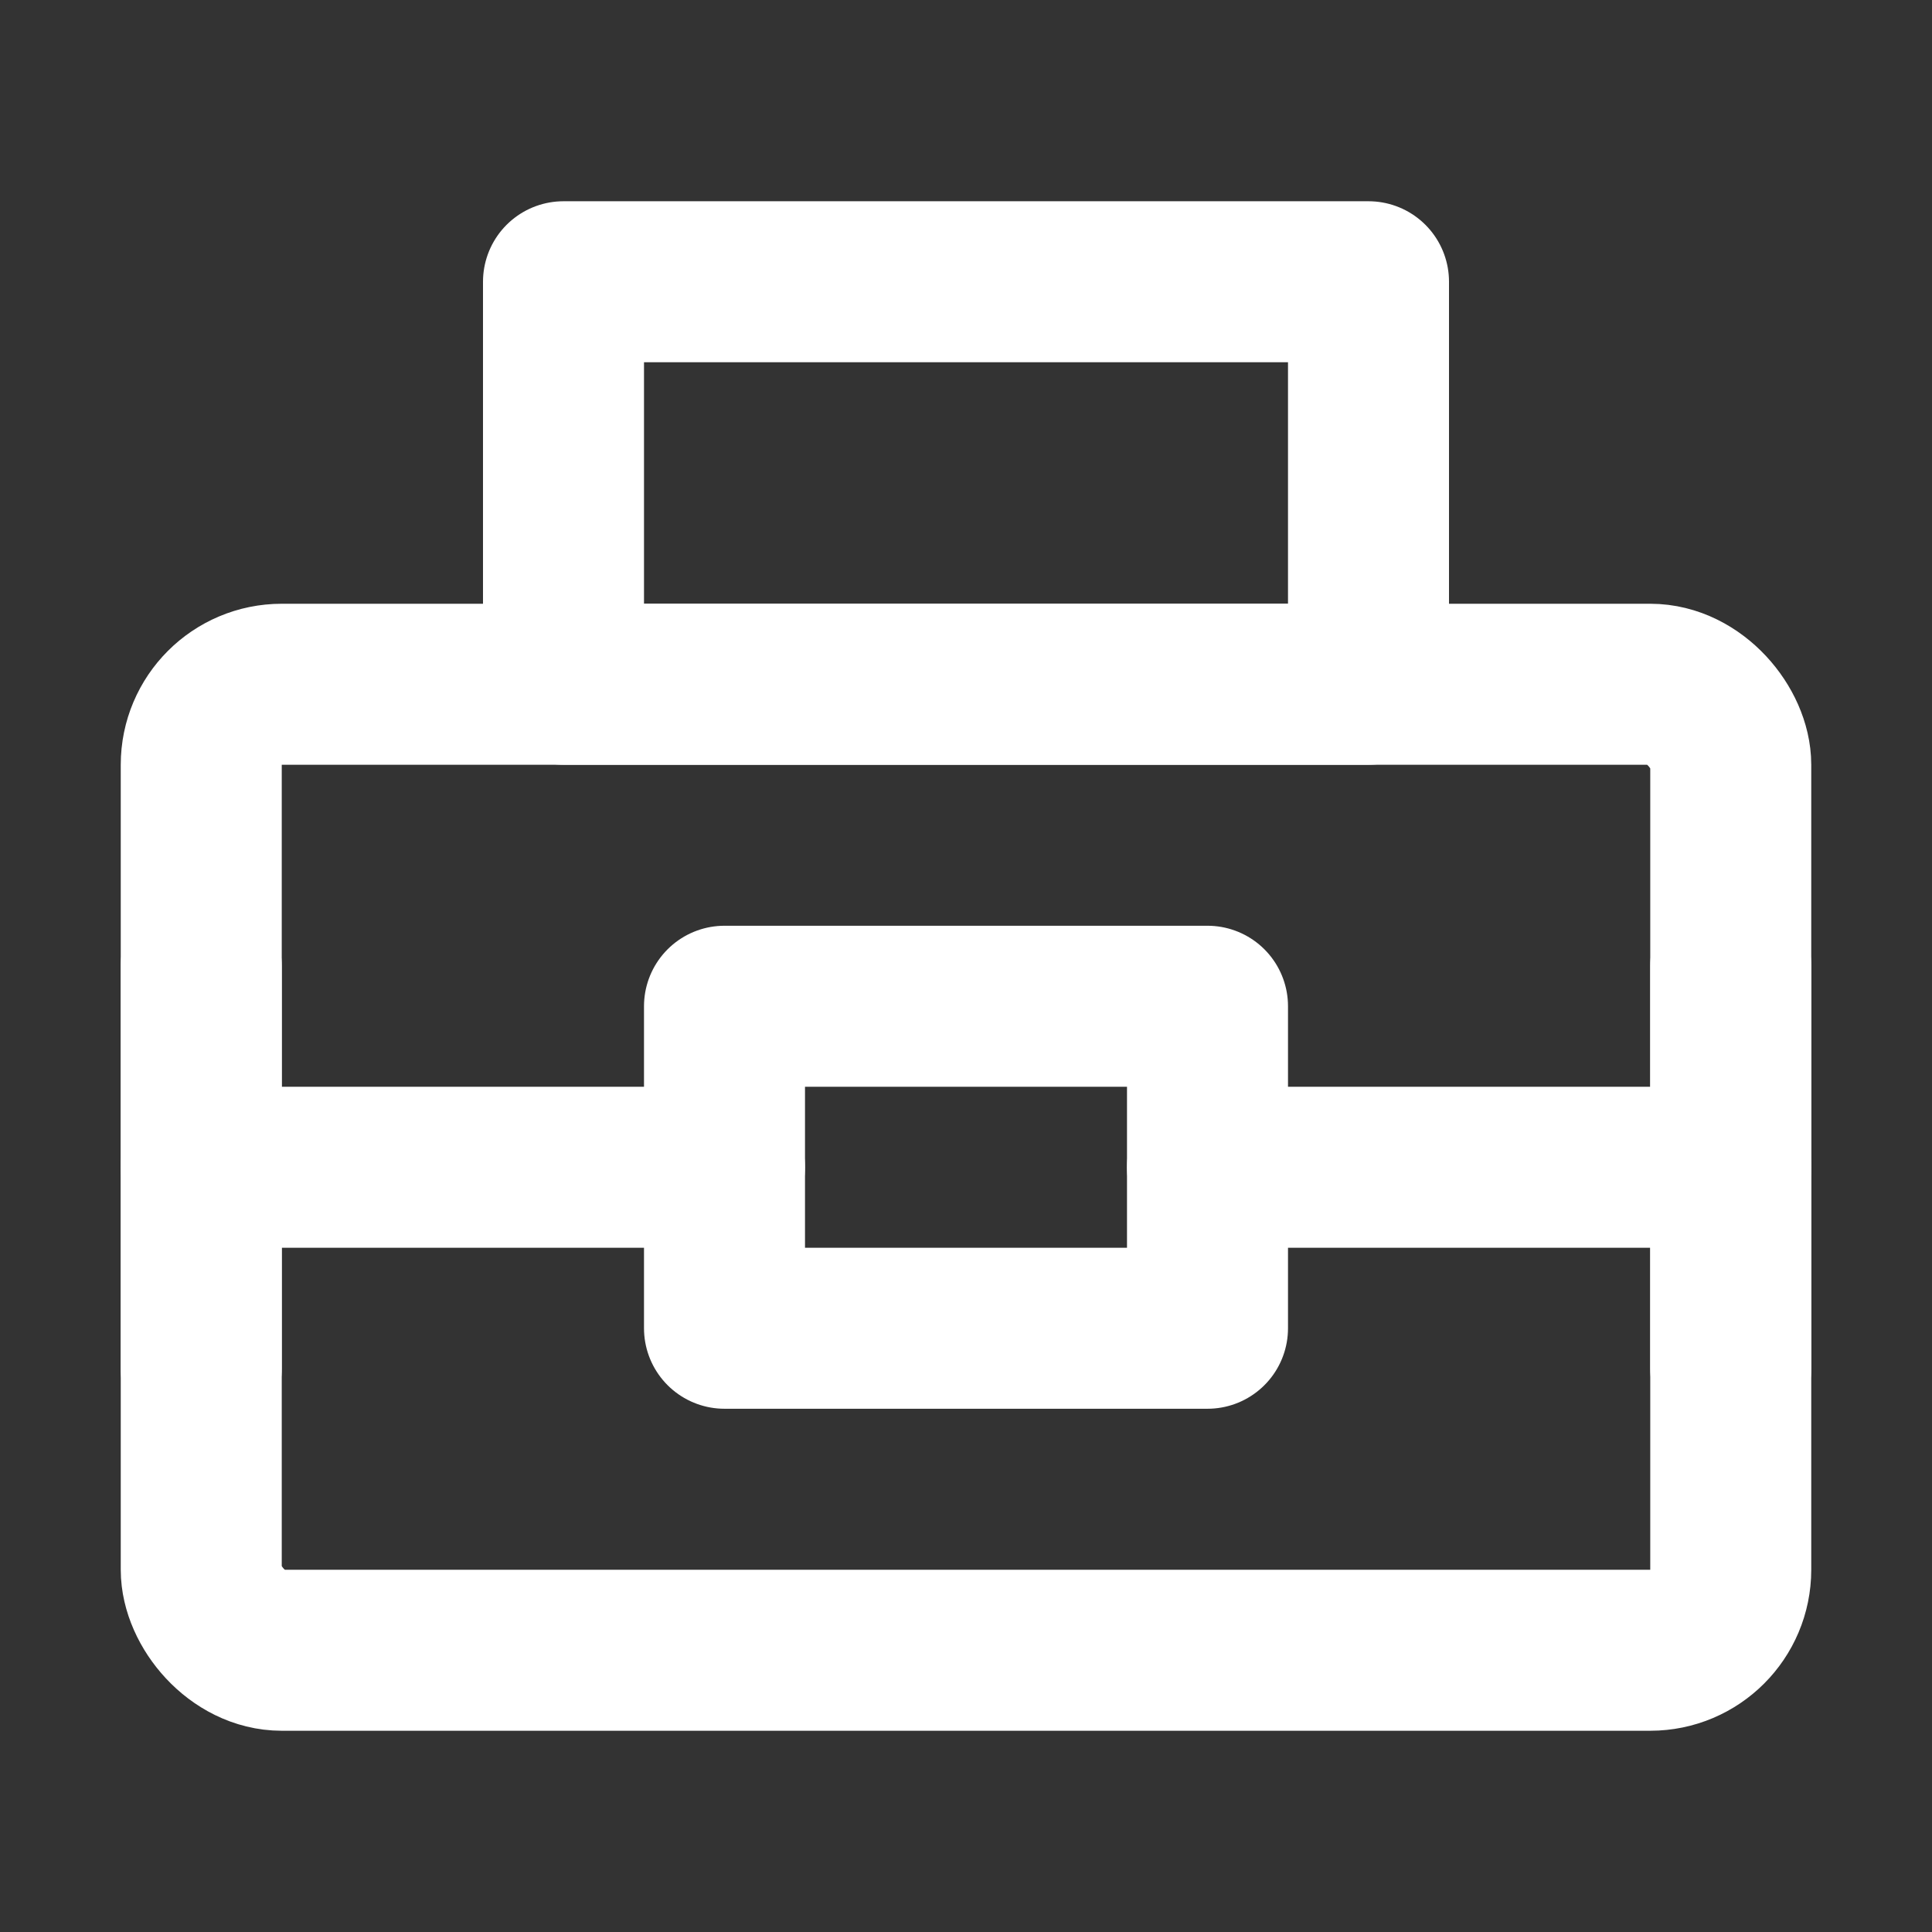 <?xml version="1.0" encoding="UTF-8"?><svg width="24" height="24" viewBox="0 0 48 48" fill="none" xmlns="http://www.w3.org/2000/svg"><rect x="0" y="0" width="48" height="48" fill="#333333" stroke="none"/><rect x="5" y="17" width="38" height="24" rx="2" fill="none" stroke="#ffffff" stroke-width="4" stroke-linecap="round" stroke-linejoin="round"/><rect x="14" y="7" width="20" height="10" fill="none" stroke="#ffffff" stroke-width="4" stroke-linecap="round" stroke-linejoin="round"/><rect x="18" y="25" width="12" height="8" fill="none" stroke="#ffffff" stroke-width="4" stroke-linecap="round" stroke-linejoin="round"/><path d="M30 29H43" stroke="#ffffff" stroke-width="4" stroke-linecap="round" stroke-linejoin="round"/><path d="M5 29H18" stroke="#ffffff" stroke-width="4" stroke-linecap="round" stroke-linejoin="round"/><path d="M5 24V34" stroke="#ffffff" stroke-width="4" stroke-linecap="round" stroke-linejoin="round"/><path d="M43 24V34" stroke="#ffffff" stroke-width="4" stroke-linecap="round" stroke-linejoin="round"/></svg>